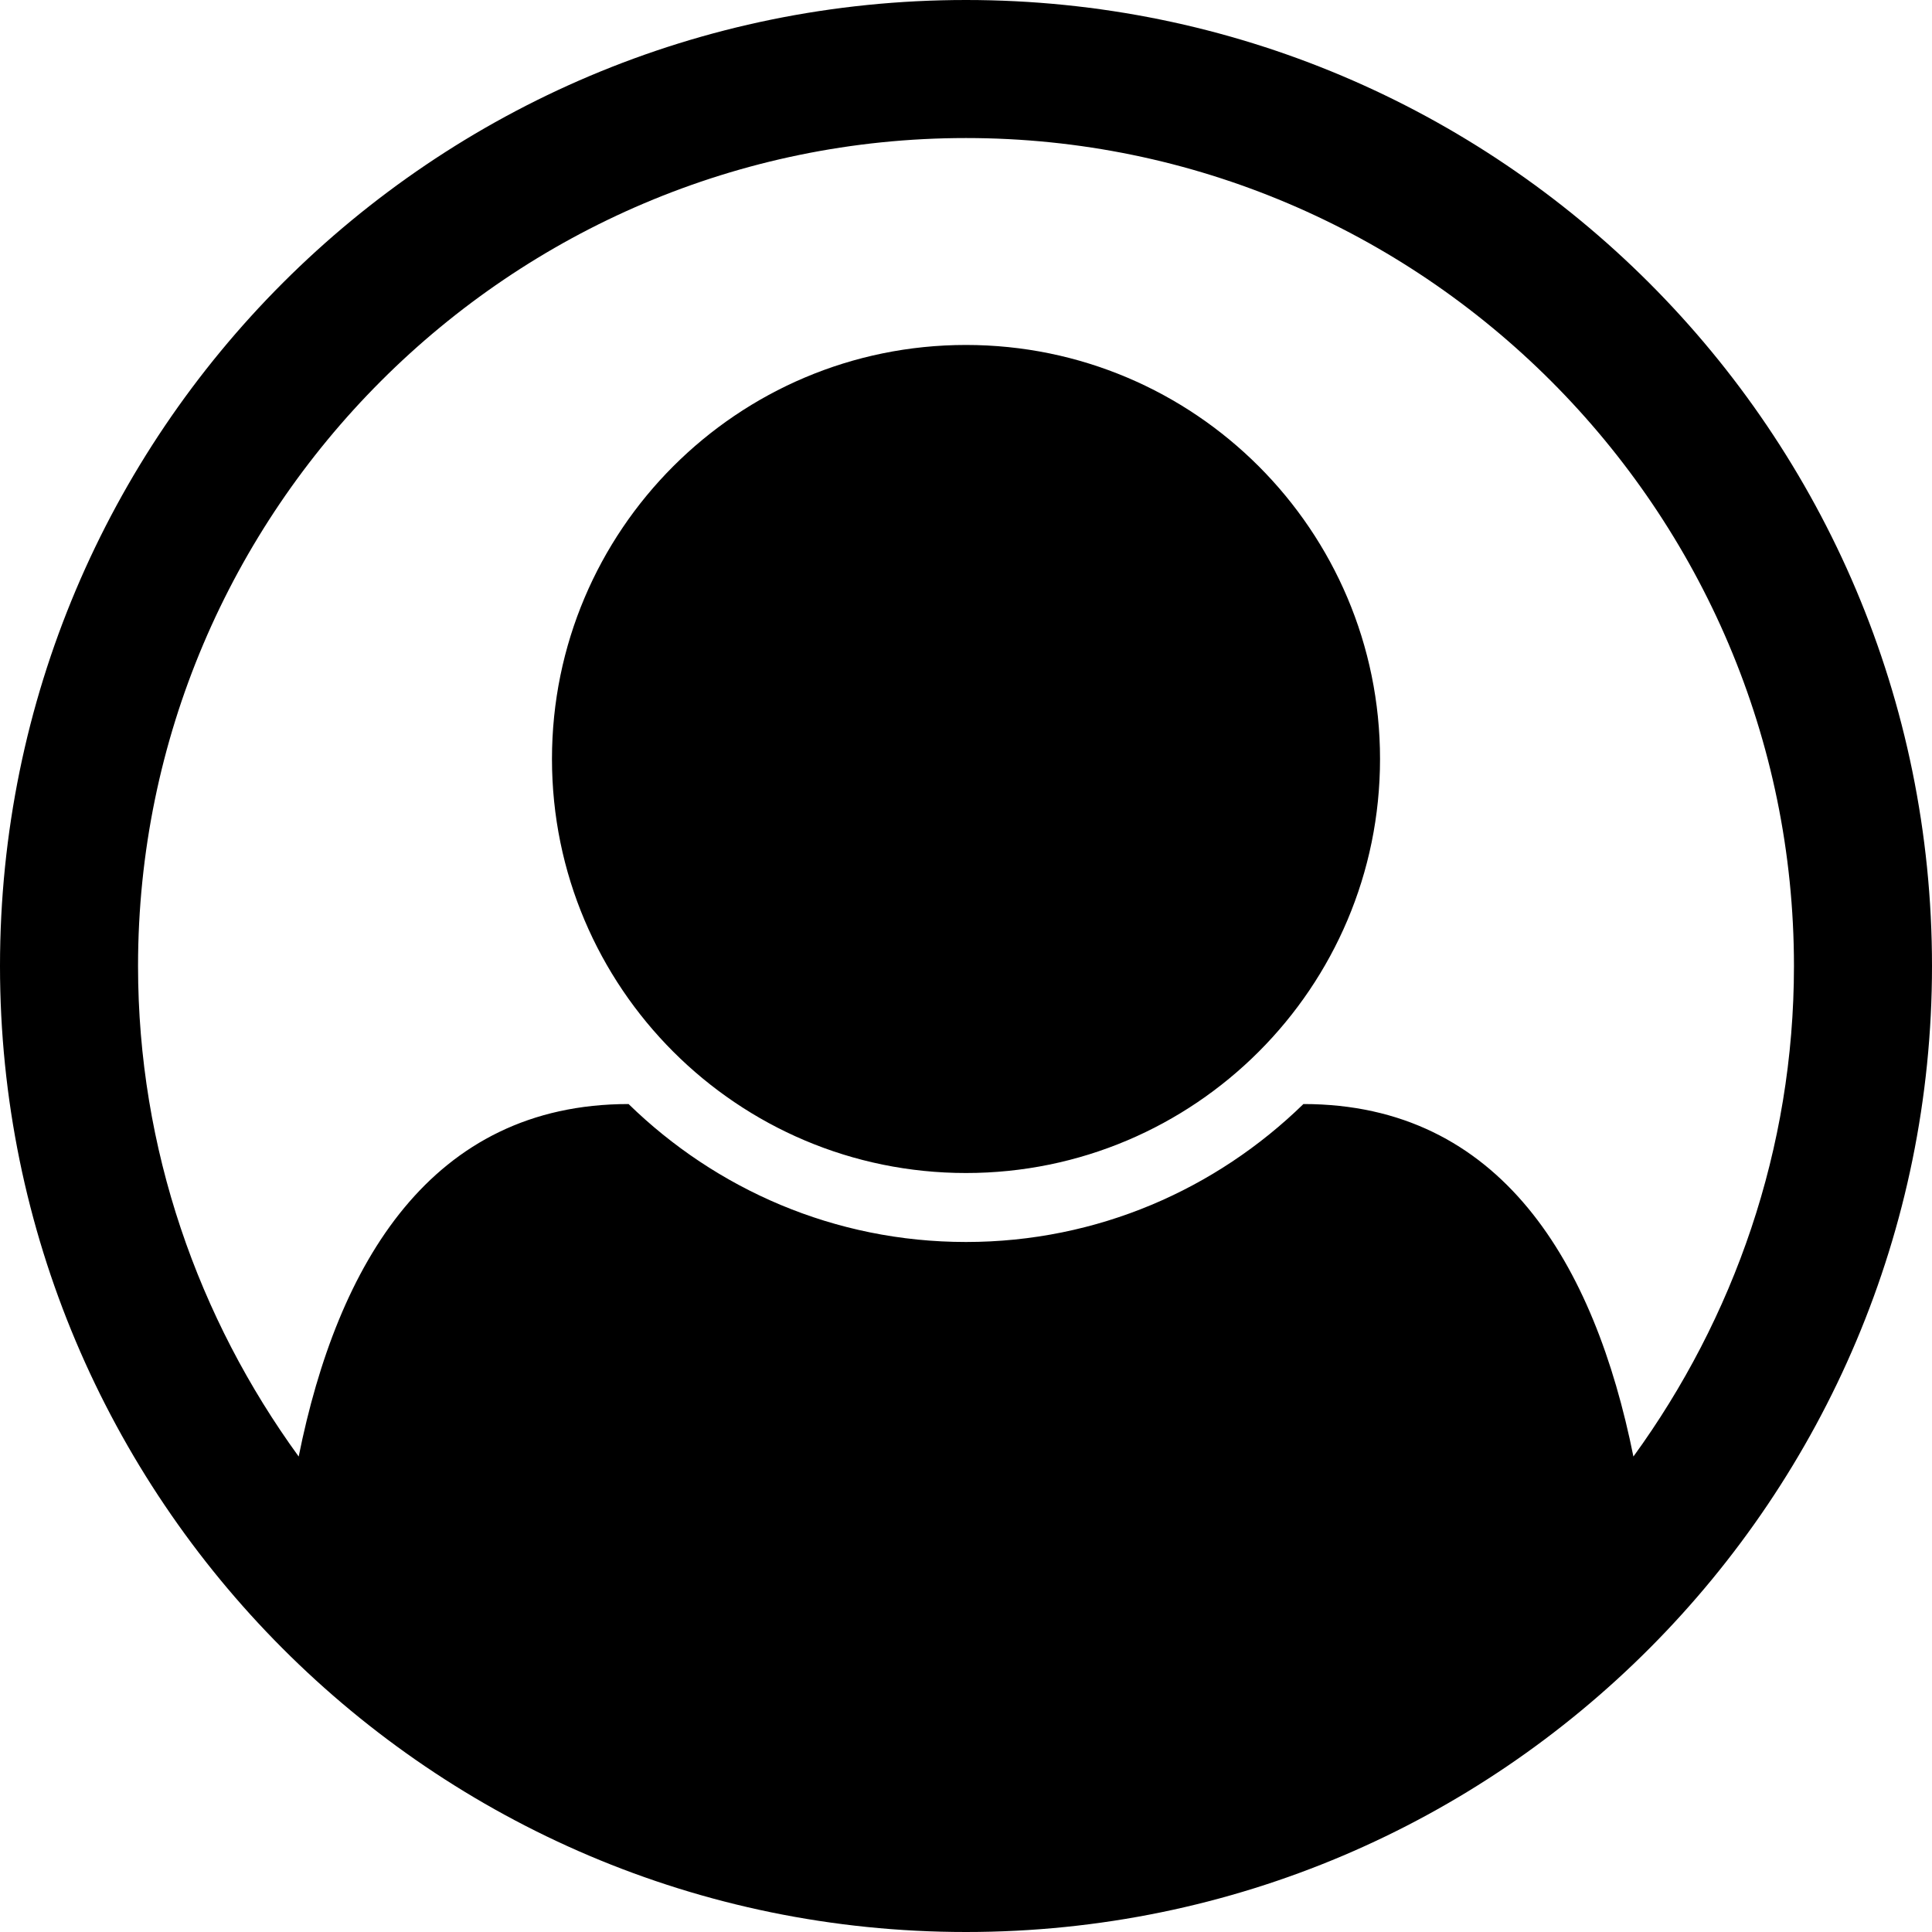 <svg width="20" height="20" viewBox="0 0 20 20" fill="none" xmlns="http://www.w3.org/2000/svg">
<g clip-path="url(#clip0_31_99)">
<path d="M10 0C15.525 0 20 4.475 20 10C20 15.491 15.547 20 10 20C4.464 20 0 15.502 0 10C0 4.475 4.475 0 10 0ZM16.909 15.078C17.946 13.65 18.571 11.897 18.571 10C18.571 5.279 14.721 1.429 10 1.429C5.279 1.429 1.429 5.279 1.429 10C1.429 11.897 2.054 13.65 3.092 15.078C3.493 13.08 4.464 11.429 6.507 11.429C7.411 12.31 8.638 12.857 10 12.857C11.362 12.857 12.589 12.31 13.493 11.429C15.536 11.429 16.507 13.08 16.909 15.078ZM14.286 7.857C14.286 5.491 12.366 3.571 10 3.571C7.634 3.571 5.714 5.491 5.714 7.857C5.714 10.223 7.634 12.143 10 12.143C12.366 12.143 14.286 10.223 14.286 7.857Z" fill="black"/>
</g>
<defs>
<clipPath id="clip0_31_99">
<rect width="20" height="20" fill="white"/>
</clipPath>
</defs>
</svg>
